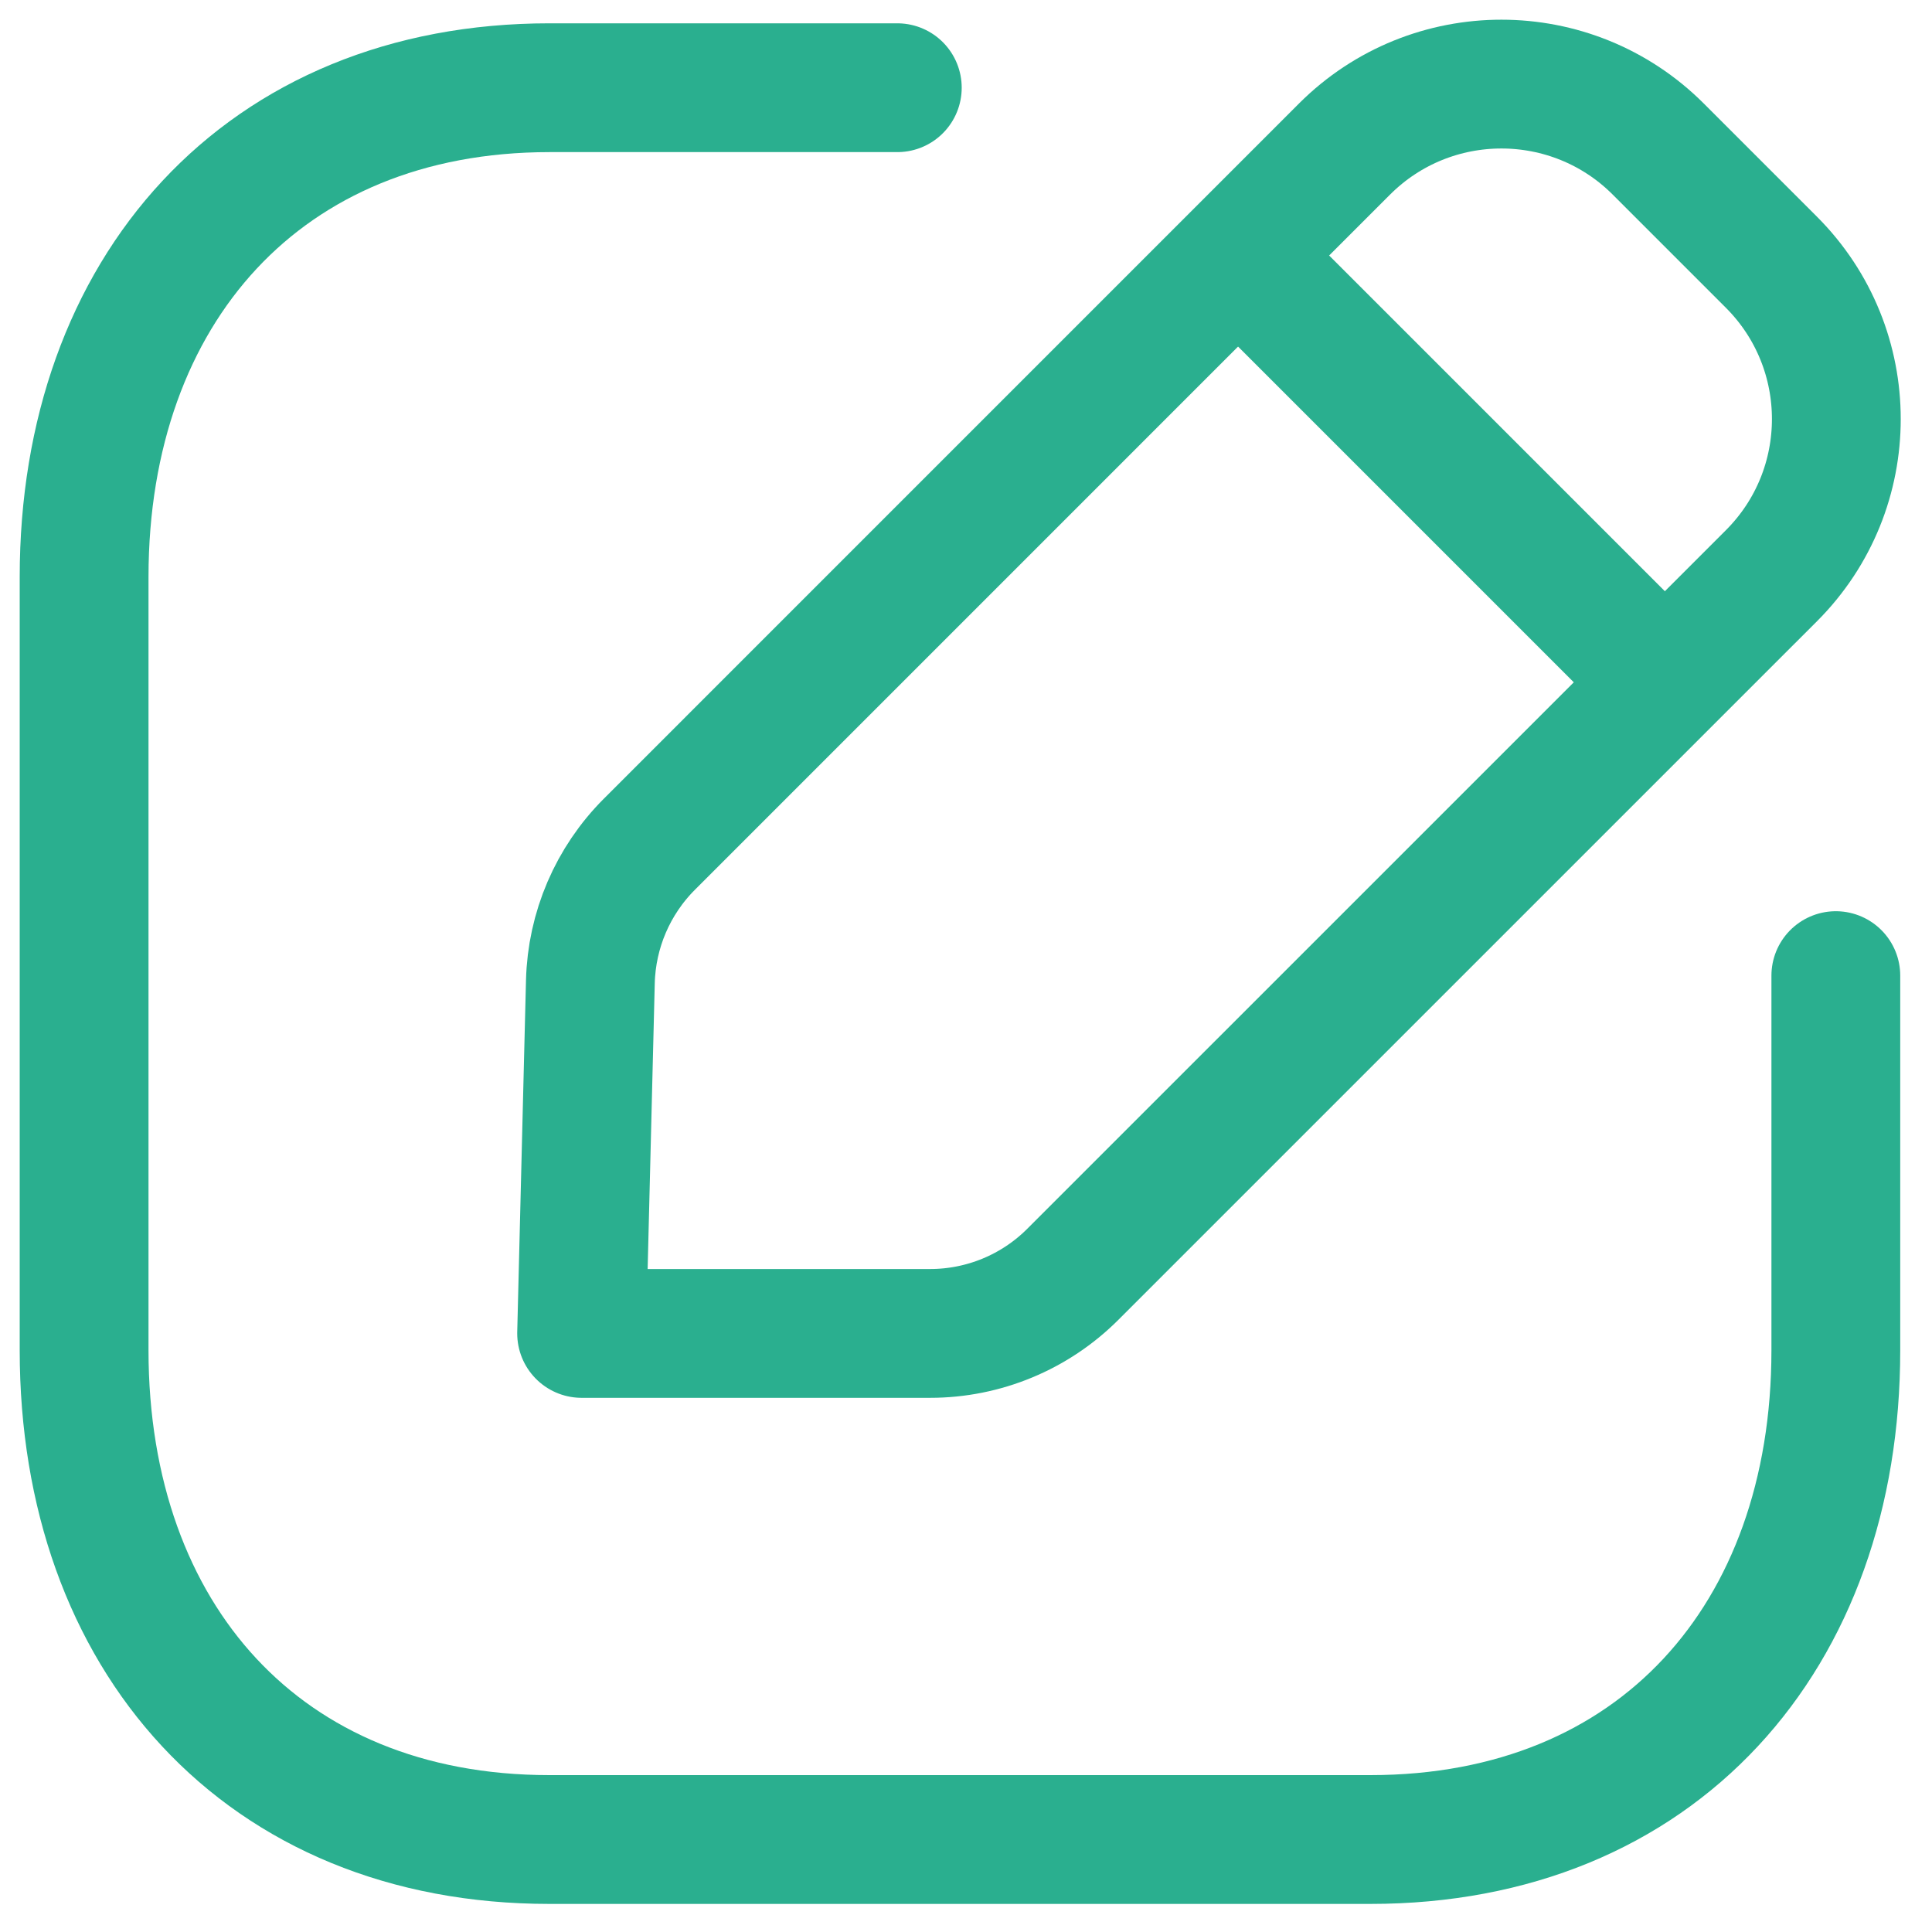 <svg width="45" height="45" viewBox="0 0 45 45" fill="none" xmlns="http://www.w3.org/2000/svg">
<path d="M20.9 2.043H12.799C6.136 2.043 1.959 6.76 1.959 13.438V31.451C1.959 38.129 6.117 42.846 12.799 42.846H31.918C38.602 42.846 42.76 38.129 42.76 31.451V22.724" stroke="#2AAF8F" stroke-width="3" stroke-linecap="round" stroke-linejoin="round"/>
<path fill-rule="evenodd" clip-rule="evenodd" d="M15.127 19.662L31.318 3.47C33.336 1.455 36.605 1.455 38.622 3.47L41.259 6.107C43.276 8.124 43.276 11.396 41.259 13.411L24.989 29.68C24.108 30.562 22.912 31.058 21.664 31.058H13.547L13.751 22.868C13.781 21.663 14.273 20.515 15.127 19.662Z" stroke="#2AAF8F" stroke-width="3" stroke-linecap="round" stroke-linejoin="round"/>
<path d="M28.858 5.972L38.751 15.865" stroke="#2AAF8F" stroke-width="3" stroke-linecap="round" stroke-linejoin="round"/>
</svg>
